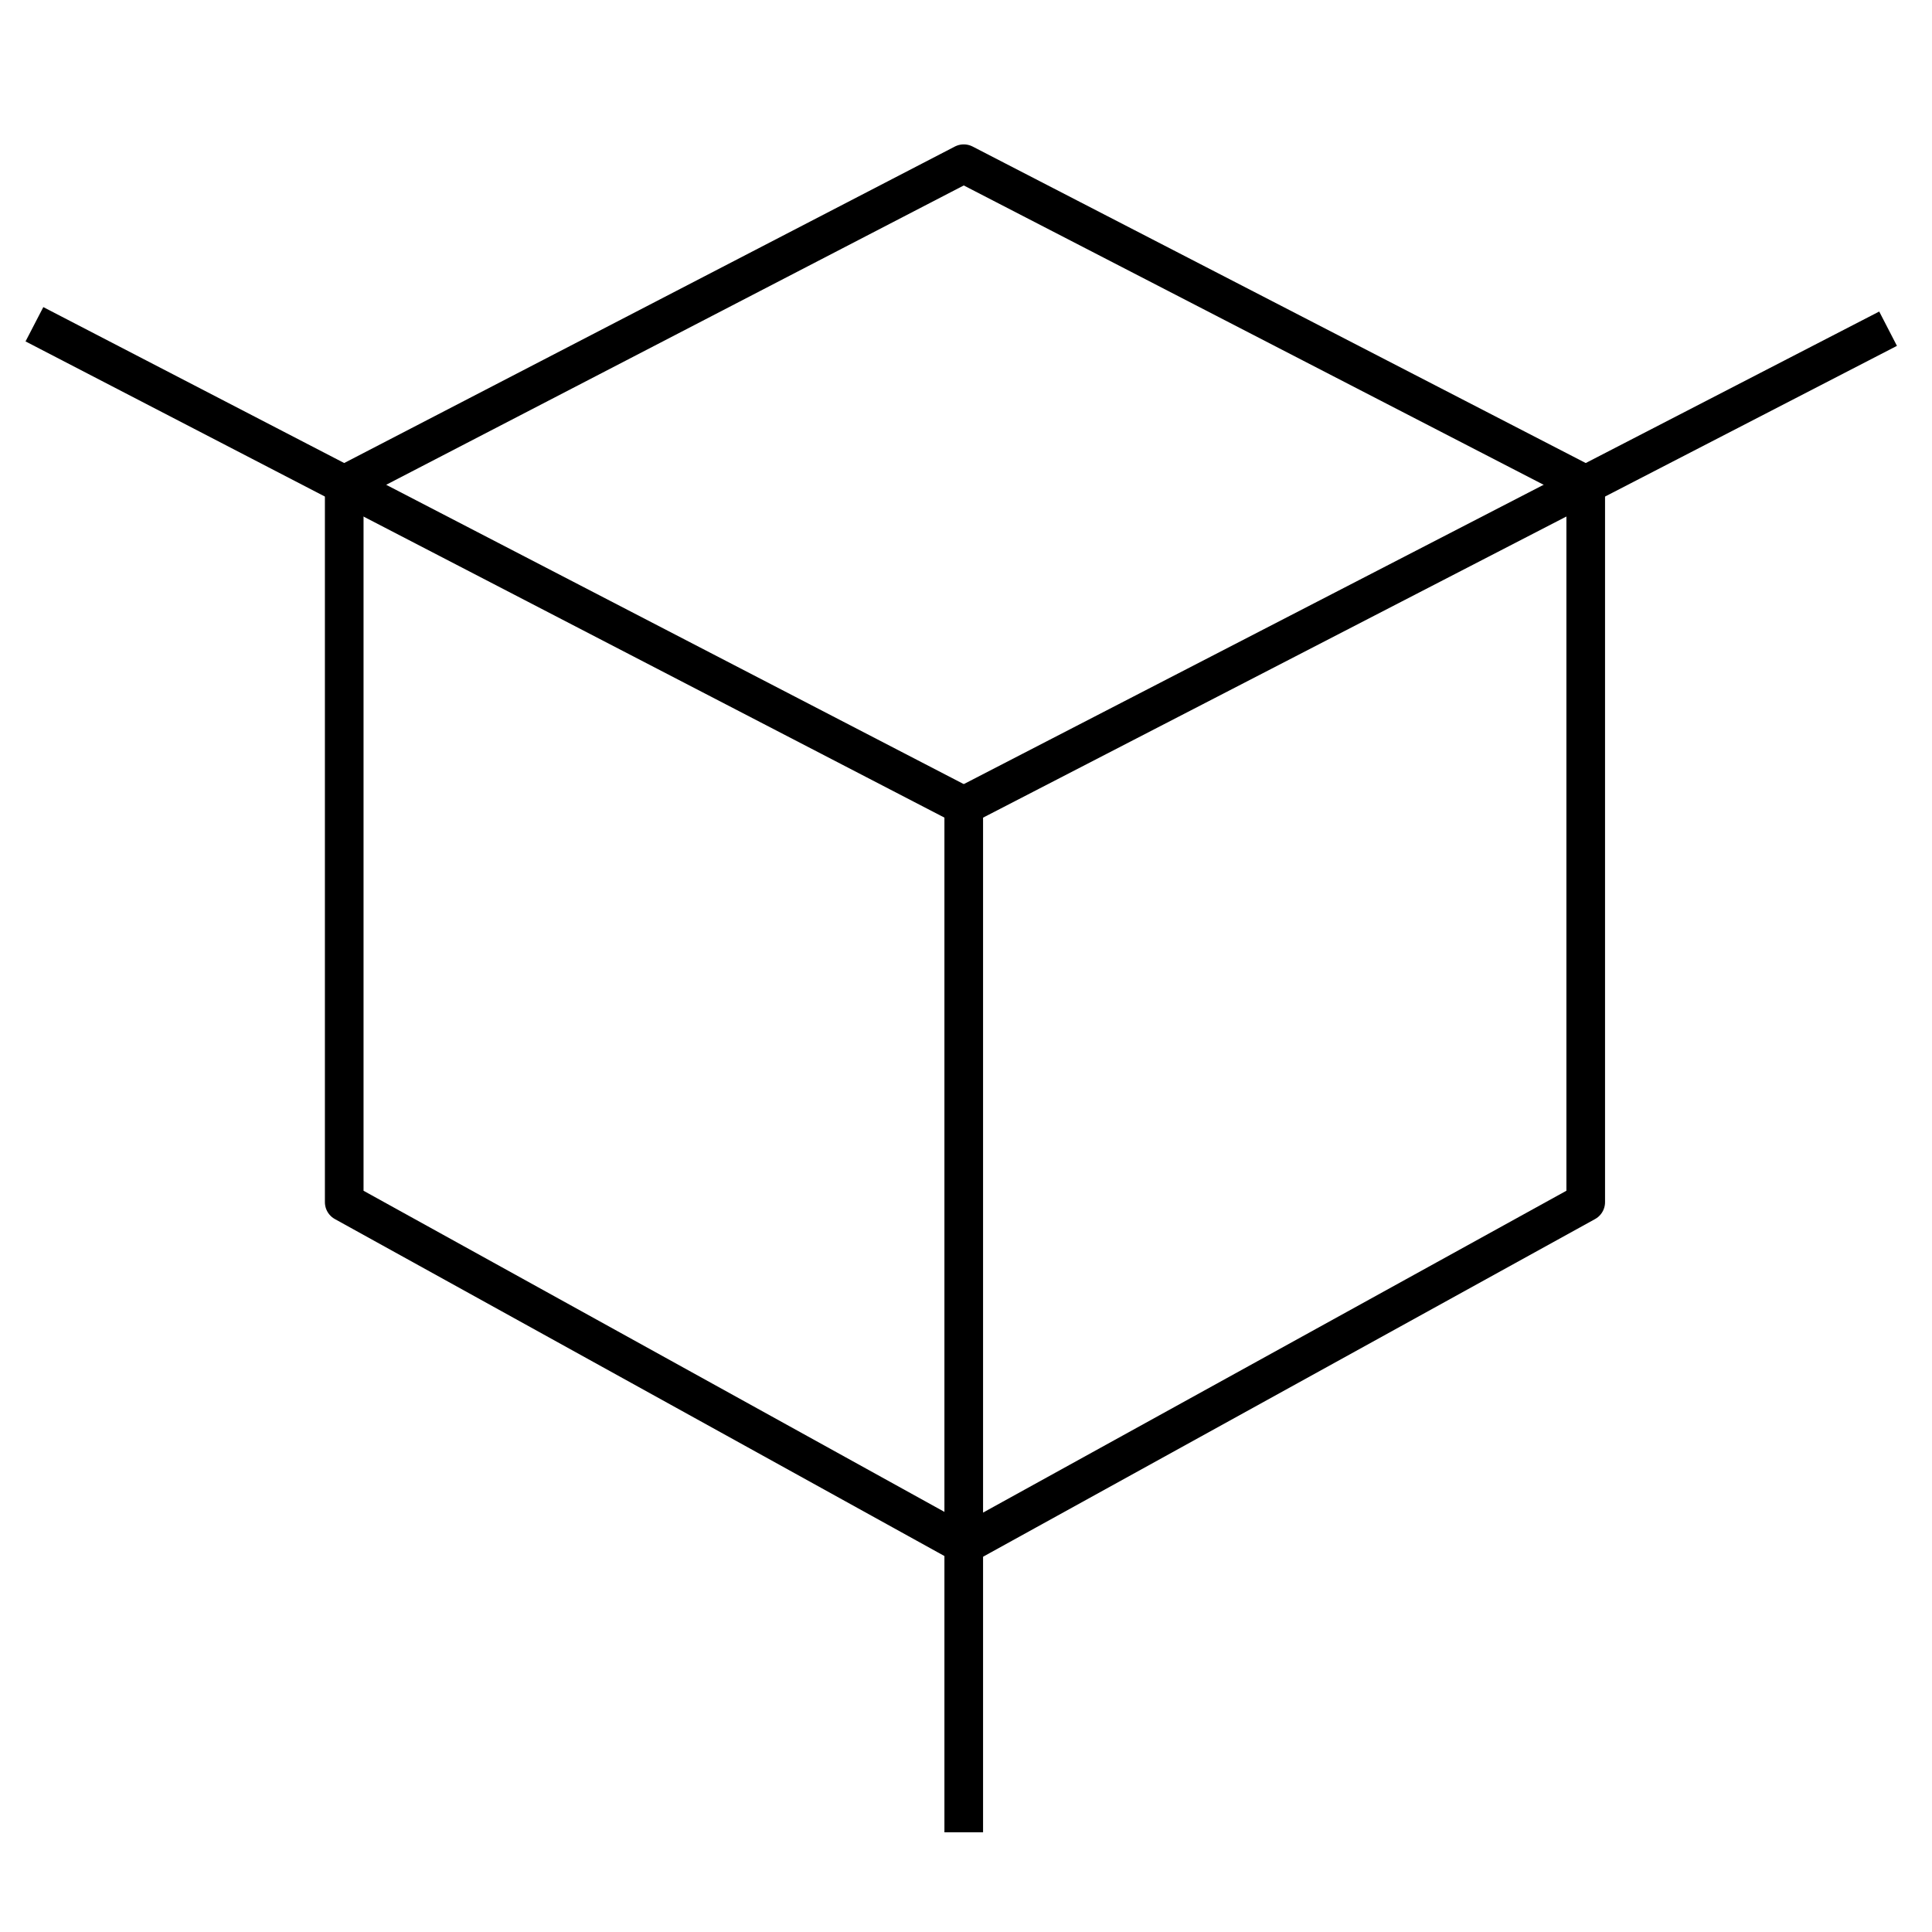 <?xml version="1.0" encoding="UTF-8" standalone="no"?>
<!DOCTYPE svg PUBLIC "-//W3C//DTD SVG 1.1//EN" "http://www.w3.org/Graphics/SVG/1.1/DTD/svg11.dtd">
<svg width="100%" height="100%" viewBox="0 0 60 60" version="1.1" xmlns="http://www.w3.org/2000/svg" xmlns:xlink="http://www.w3.org/1999/xlink" xml:space="preserve" xmlns:serif="http://www.serif.com/" style="fill-rule:evenodd;clip-rule:evenodd;stroke-linejoin:round;stroke-miterlimit:1.5;">
    <path vector-effect="non-scaling-stroke" d="M29.93,47.97L10.69,37.334L10.69,14.781" style="fill:none;stroke:black;stroke-width:1.2px;"/>
    <path vector-effect="non-scaling-stroke" d="M1.069,10.07L29.99,25.058" style="fill:none;stroke:black;stroke-width:1.2px;"/>
    <path vector-effect="non-scaling-stroke" d="M29.93,25.027L29.93,56.904" style="fill:none;stroke:black;stroke-width:1.2px;"/>
    <path vector-effect="non-scaling-stroke" d="M29.93,25.027L58.636,10.208" style="fill:none;stroke:black;stroke-width:1.2px;"/>
    <path vector-effect="non-scaling-stroke" d="M49.246,14.781L49.246,37.334L29.968,47.97" style="fill:none;stroke:black;stroke-width:1.2px;"/>
    <path vector-effect="non-scaling-stroke" d="M49.246,15.055L29.93,5.084L10.69,15.055" style="fill:none;stroke:black;stroke-width:1.2px;"/>
</svg>
